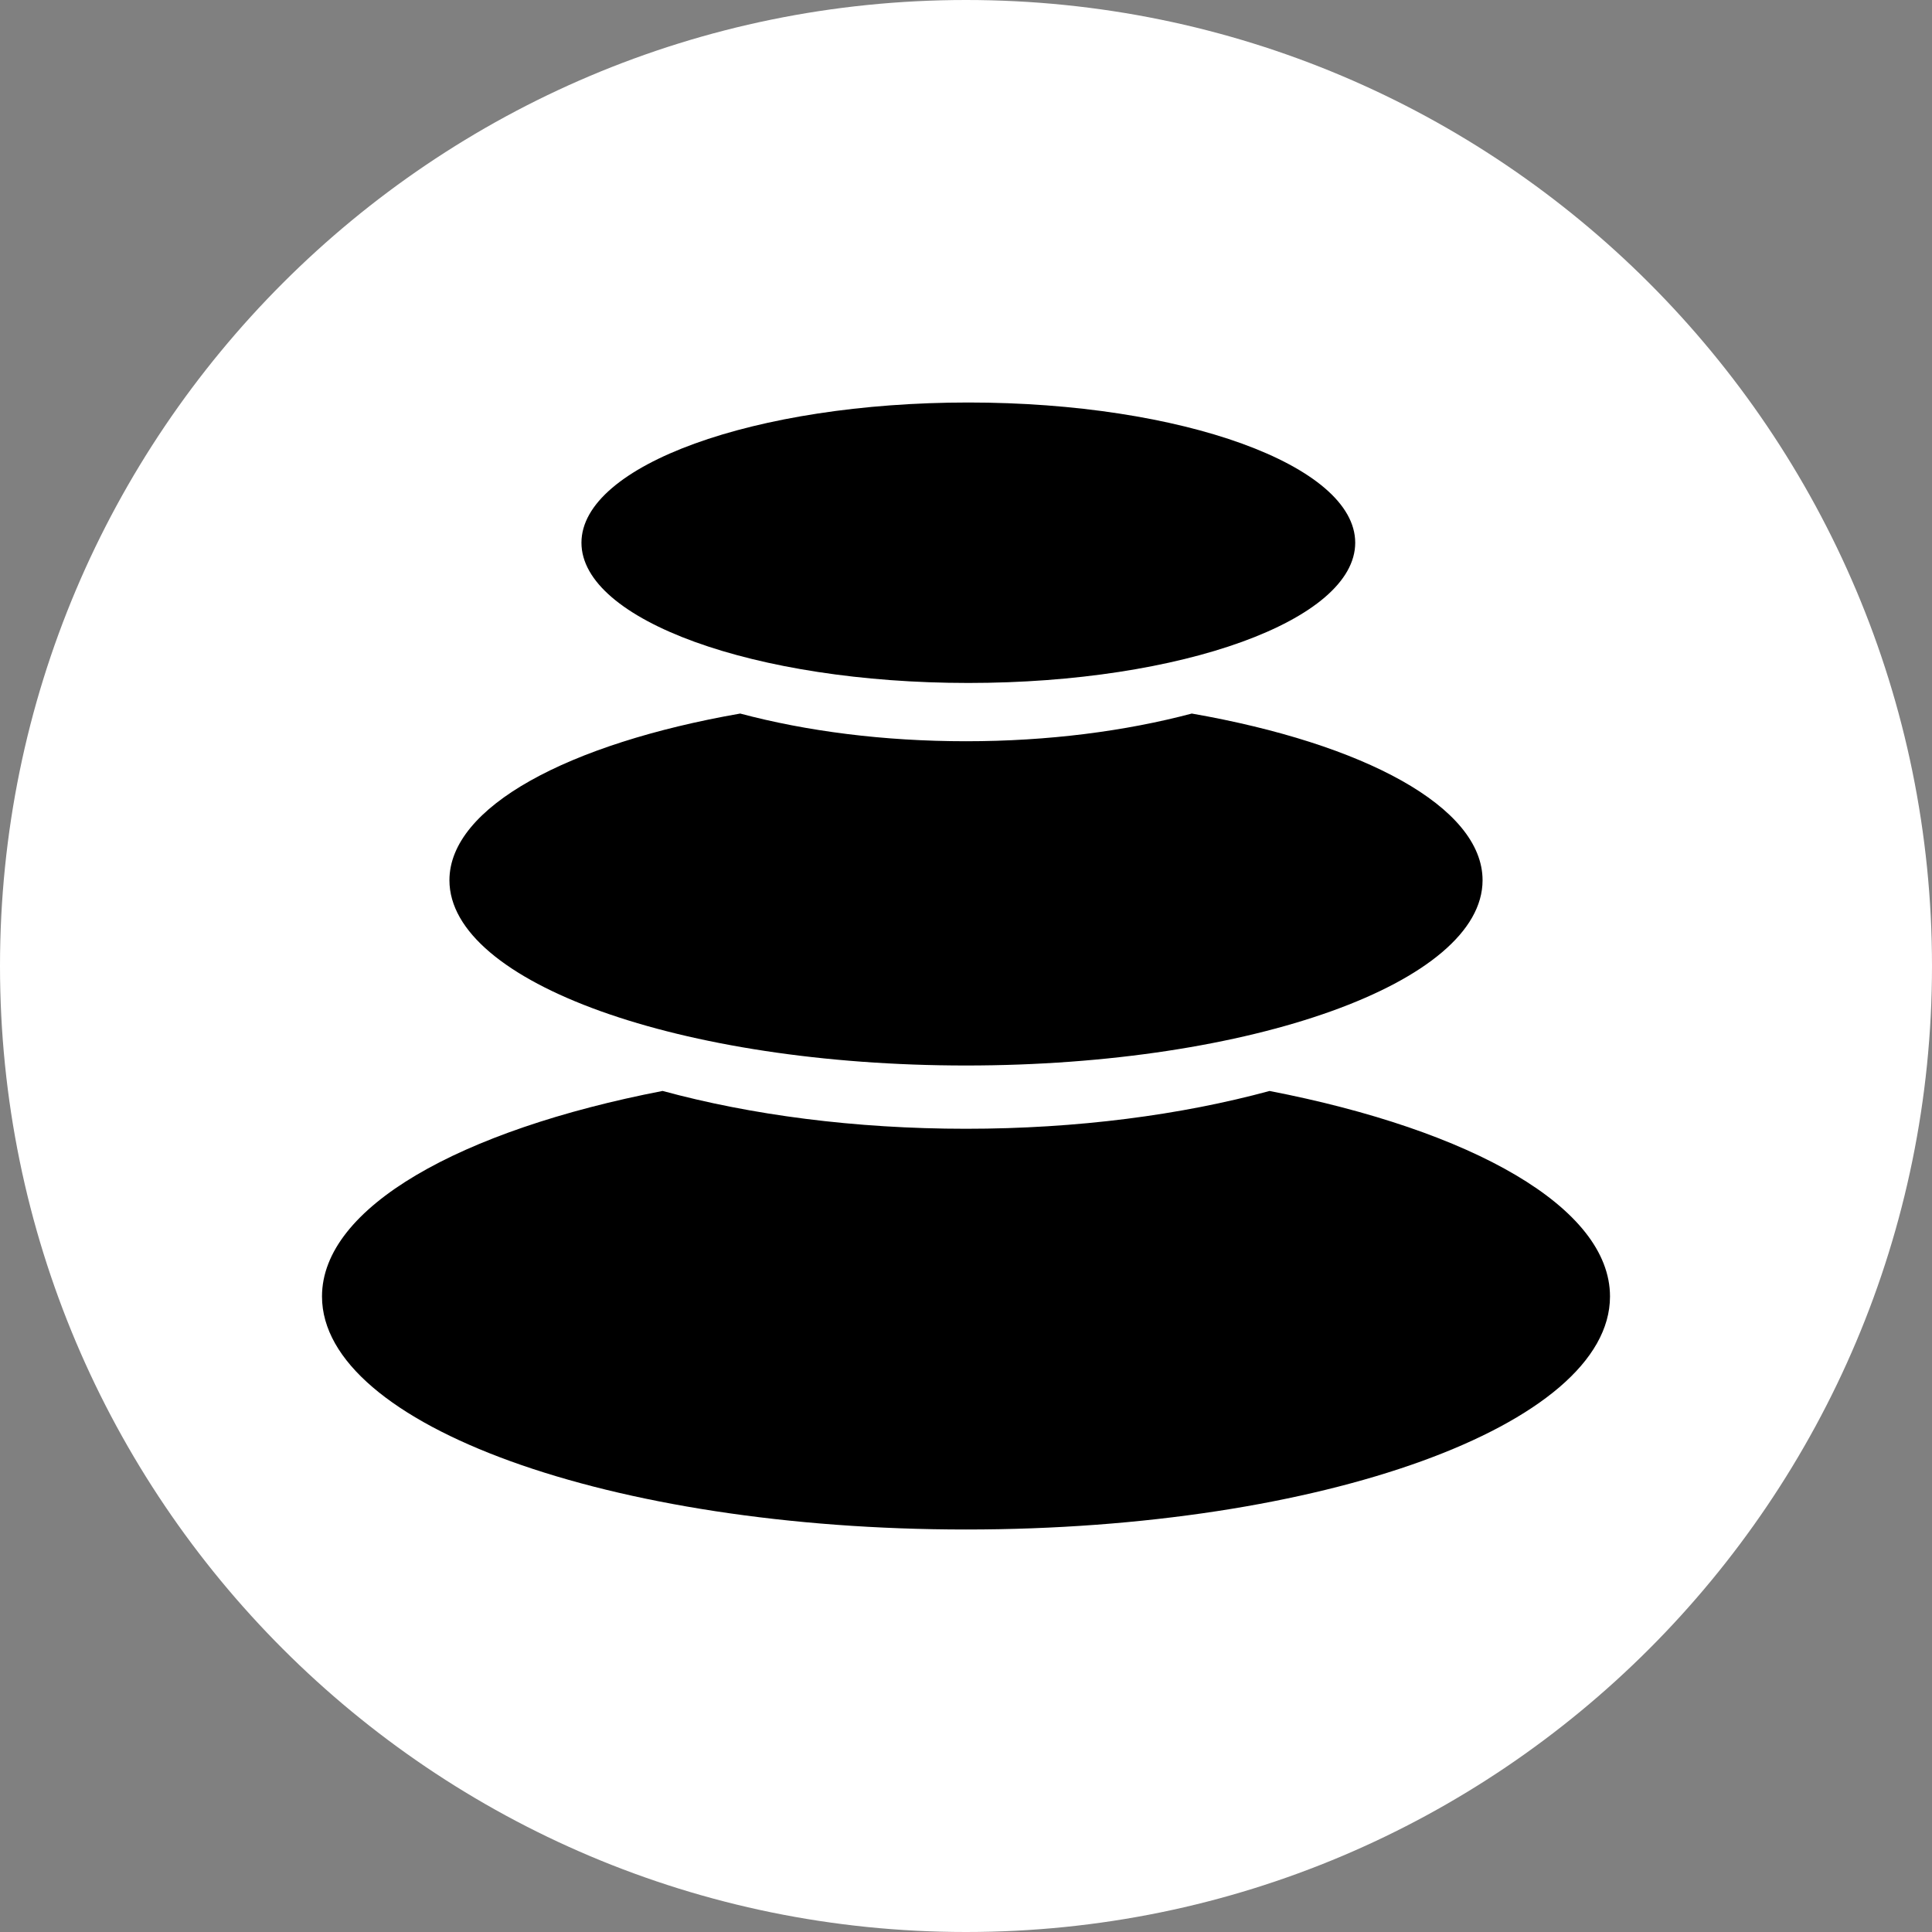<svg width="24" height="24" viewBox="0 0 24 24" fill="none" xmlns="http://www.w3.org/2000/svg">
<rect x="0" y="0" width="24" height="24" fill="#808080" stroke="none"/>
<path d="M12 24C18.627 24 24 18.627 24 12C24 5.373 18.627 0 12 0C5.373 0 0 5.373 0 12C0 18.627 5.373 24 12 24Z" fill="white"/>
<g clip-path="url(#clip0_2426_2271)">
<path d="M15.769 13.552C18.287 14.04 20 15 20 16.105C20 17.705 16.418 19 12 19C7.582 19 4 17.704 4 16.105C4 15 5.713 14.04 8.231 13.552C9.325 13.85 10.617 14.022 12 14.022C13.383 14.022 14.675 13.85 15.769 13.553V13.552ZM14.805 8.864C16.944 9.238 18.417 10.024 18.417 10.935C18.417 12.205 15.544 13.236 12 13.236C8.456 13.236 5.583 12.205 5.583 10.935C5.583 10.025 7.056 9.238 9.195 8.864C10.017 9.083 10.975 9.208 12 9.208C13.025 9.208 13.983 9.082 14.805 8.864ZM12.029 5C14.683 5 16.835 5.78 16.835 6.742C16.835 7.704 14.683 8.484 12.029 8.484C9.375 8.484 7.223 7.704 7.223 6.742C7.223 5.78 9.375 5 12.029 5Z" fill="black"/>
</g>
<defs>
<clipPath id="clip0_2426_2271">
<rect width="16" height="14" fill="white" transform="translate(4 5)"/>
</clipPath>
</defs>
</svg>
